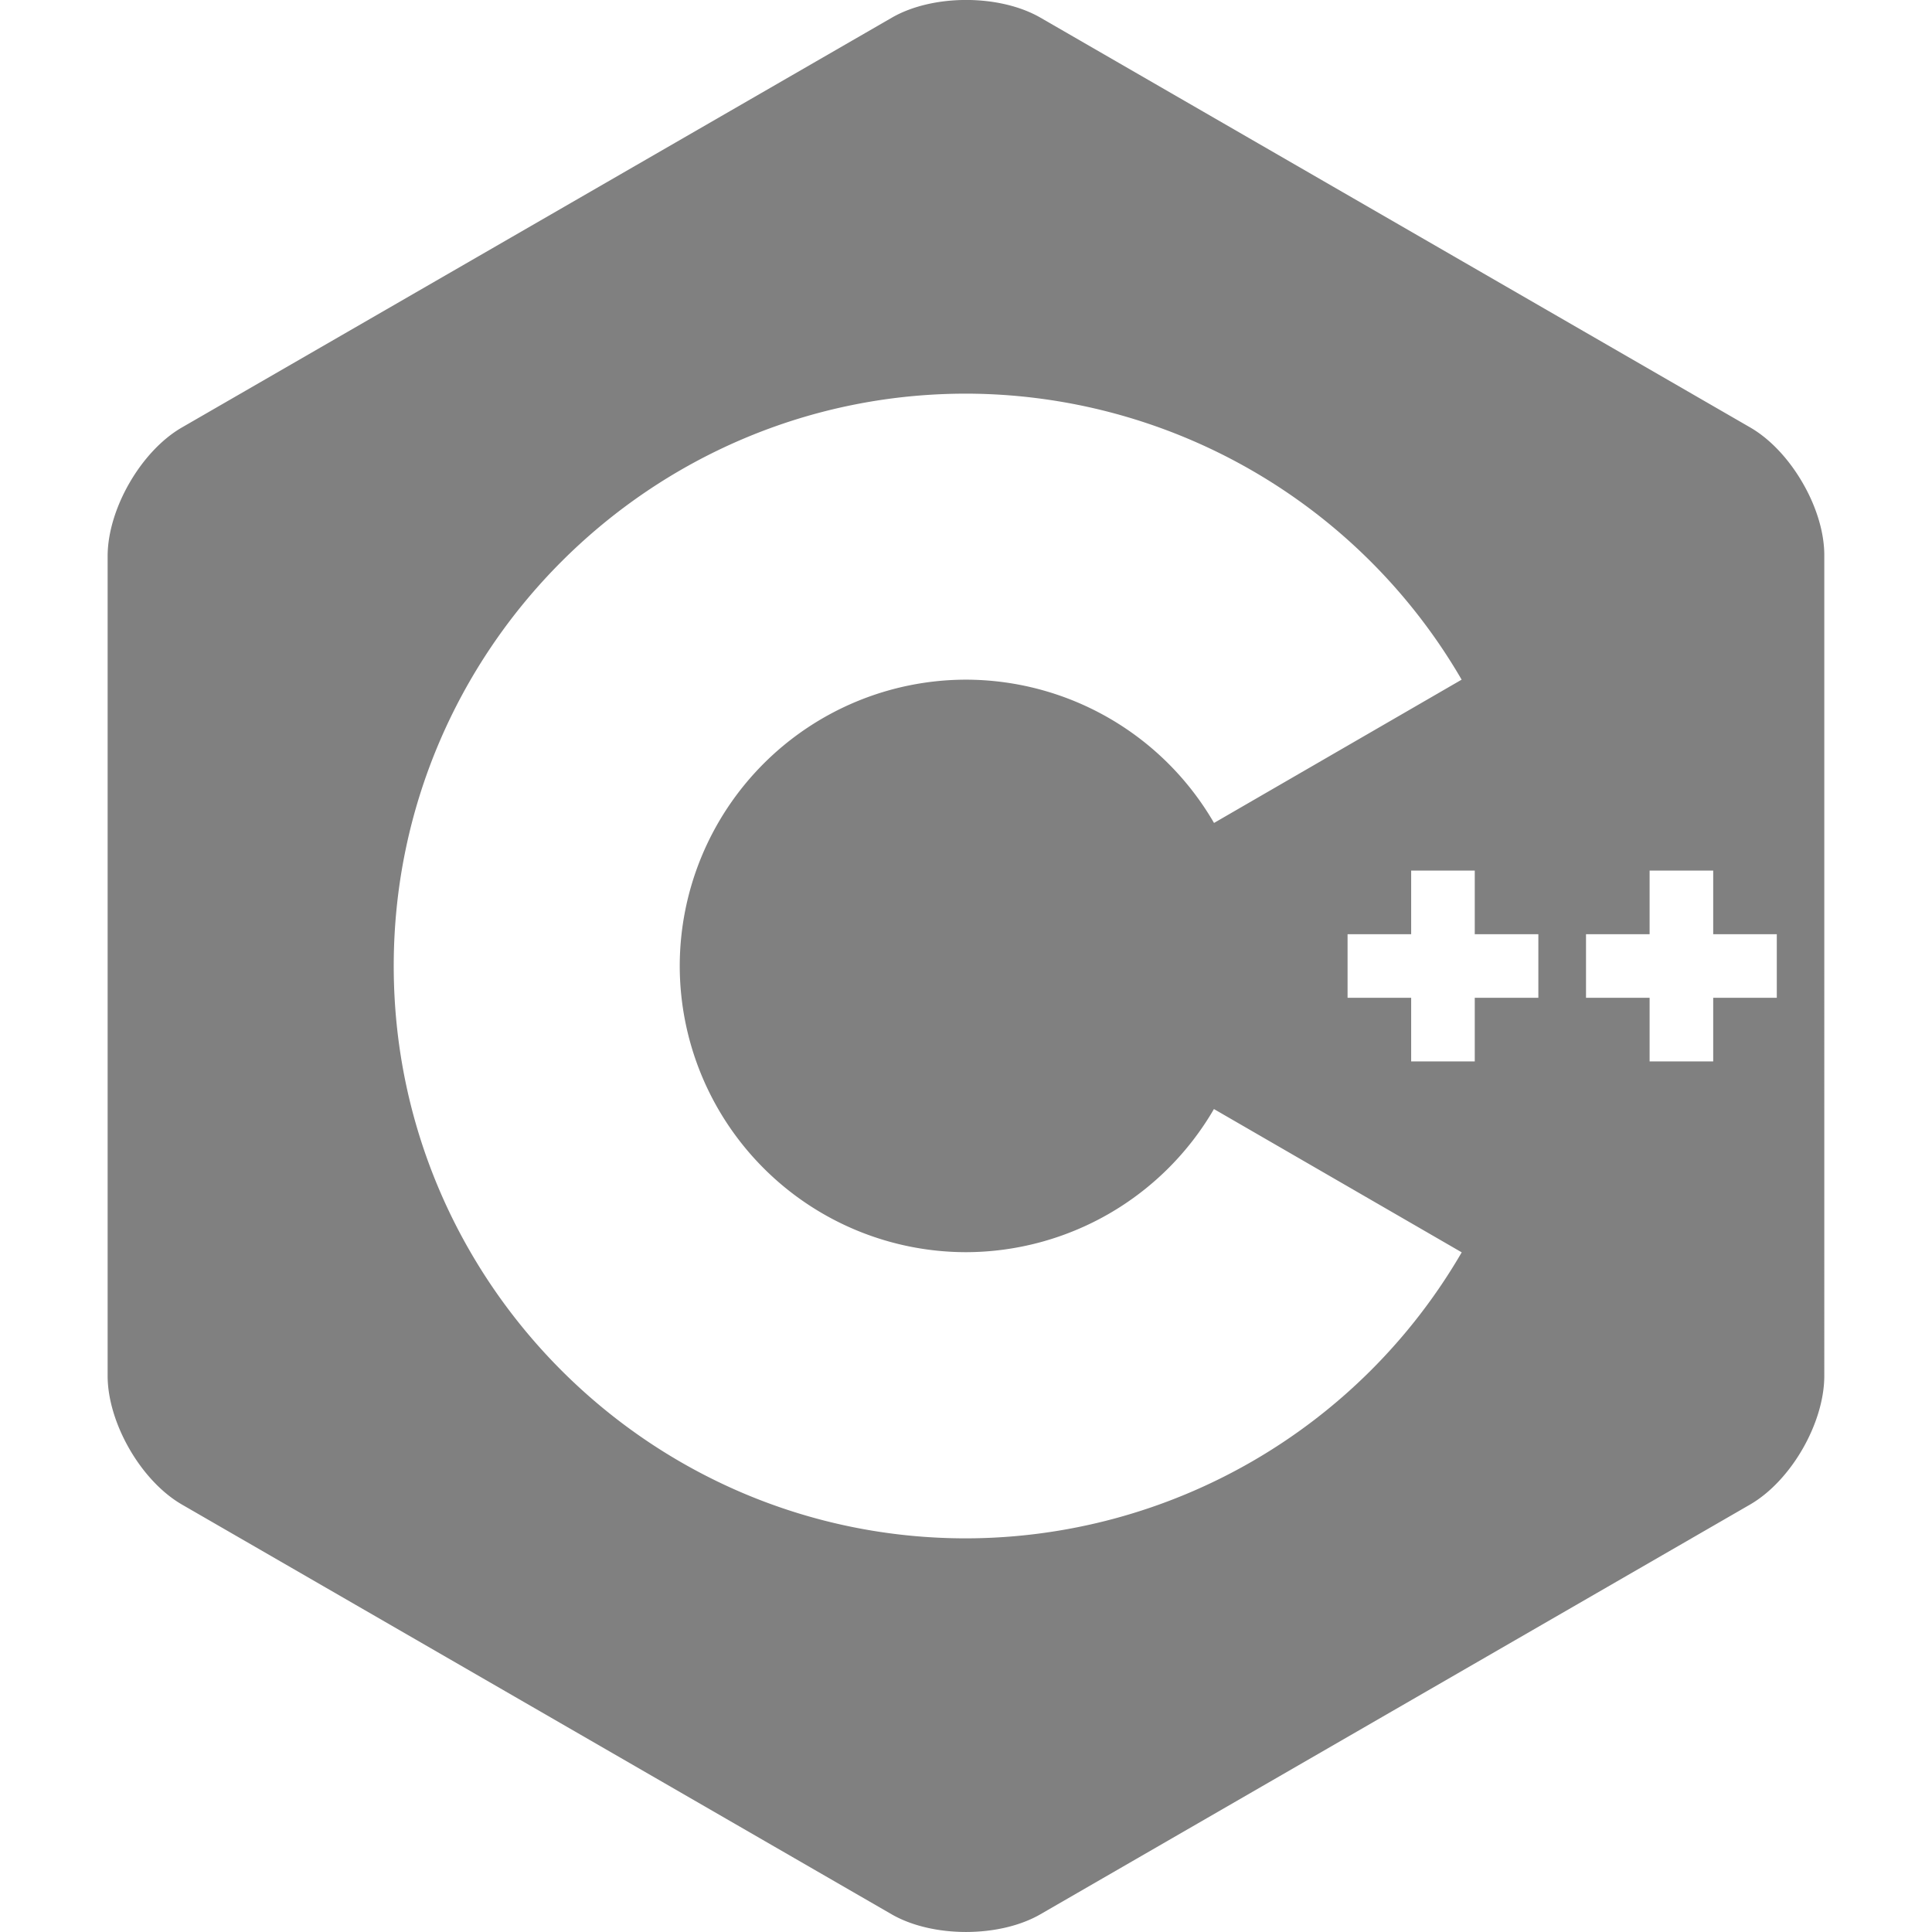 <svg xmlns="http://www.w3.org/2000/svg" width="70" height="70" viewBox="0 0 24 24"><path fill="grey" d="M22.394 6c-.167-.29-.398-.543-.652-.69L12.926.22c-.509-.294-1.34-.294-1.848 0L2.26 5.31c-.508.293-.923 1.013-.923 1.6v10.18c0 .294.104.62.271.91c.167.29.398.543.652.69l8.816 5.09c.508.293 1.34.293 1.848 0l8.816-5.09c.254-.147.485-.4.652-.69c.167-.29.27-.616.27-.91V6.91c.003-.294-.1-.62-.268-.91zM12 19.11c-3.92 0-7.109-3.19-7.109-7.11c0-3.92 3.19-7.11 7.11-7.11a7.133 7.133 0 0 1 6.156 3.553l-3.076 1.78a3.567 3.567 0 0 0-3.08-1.78A3.56 3.56 0 0 0 8.444 12A3.56 3.56 0 0 0 12 15.555a3.57 3.57 0 0 0 3.08-1.778l3.078 1.78A7.135 7.135 0 0 1 12 19.11zm7.11-6.715h-.79v.79h-.79v-.79h-.79v-.79h.79v-.79h.79v.79h.79zm2.962 0h-.79v.79h-.79v-.79h-.79v-.79h.79v-.79h.79v.79h.79z"/></svg>